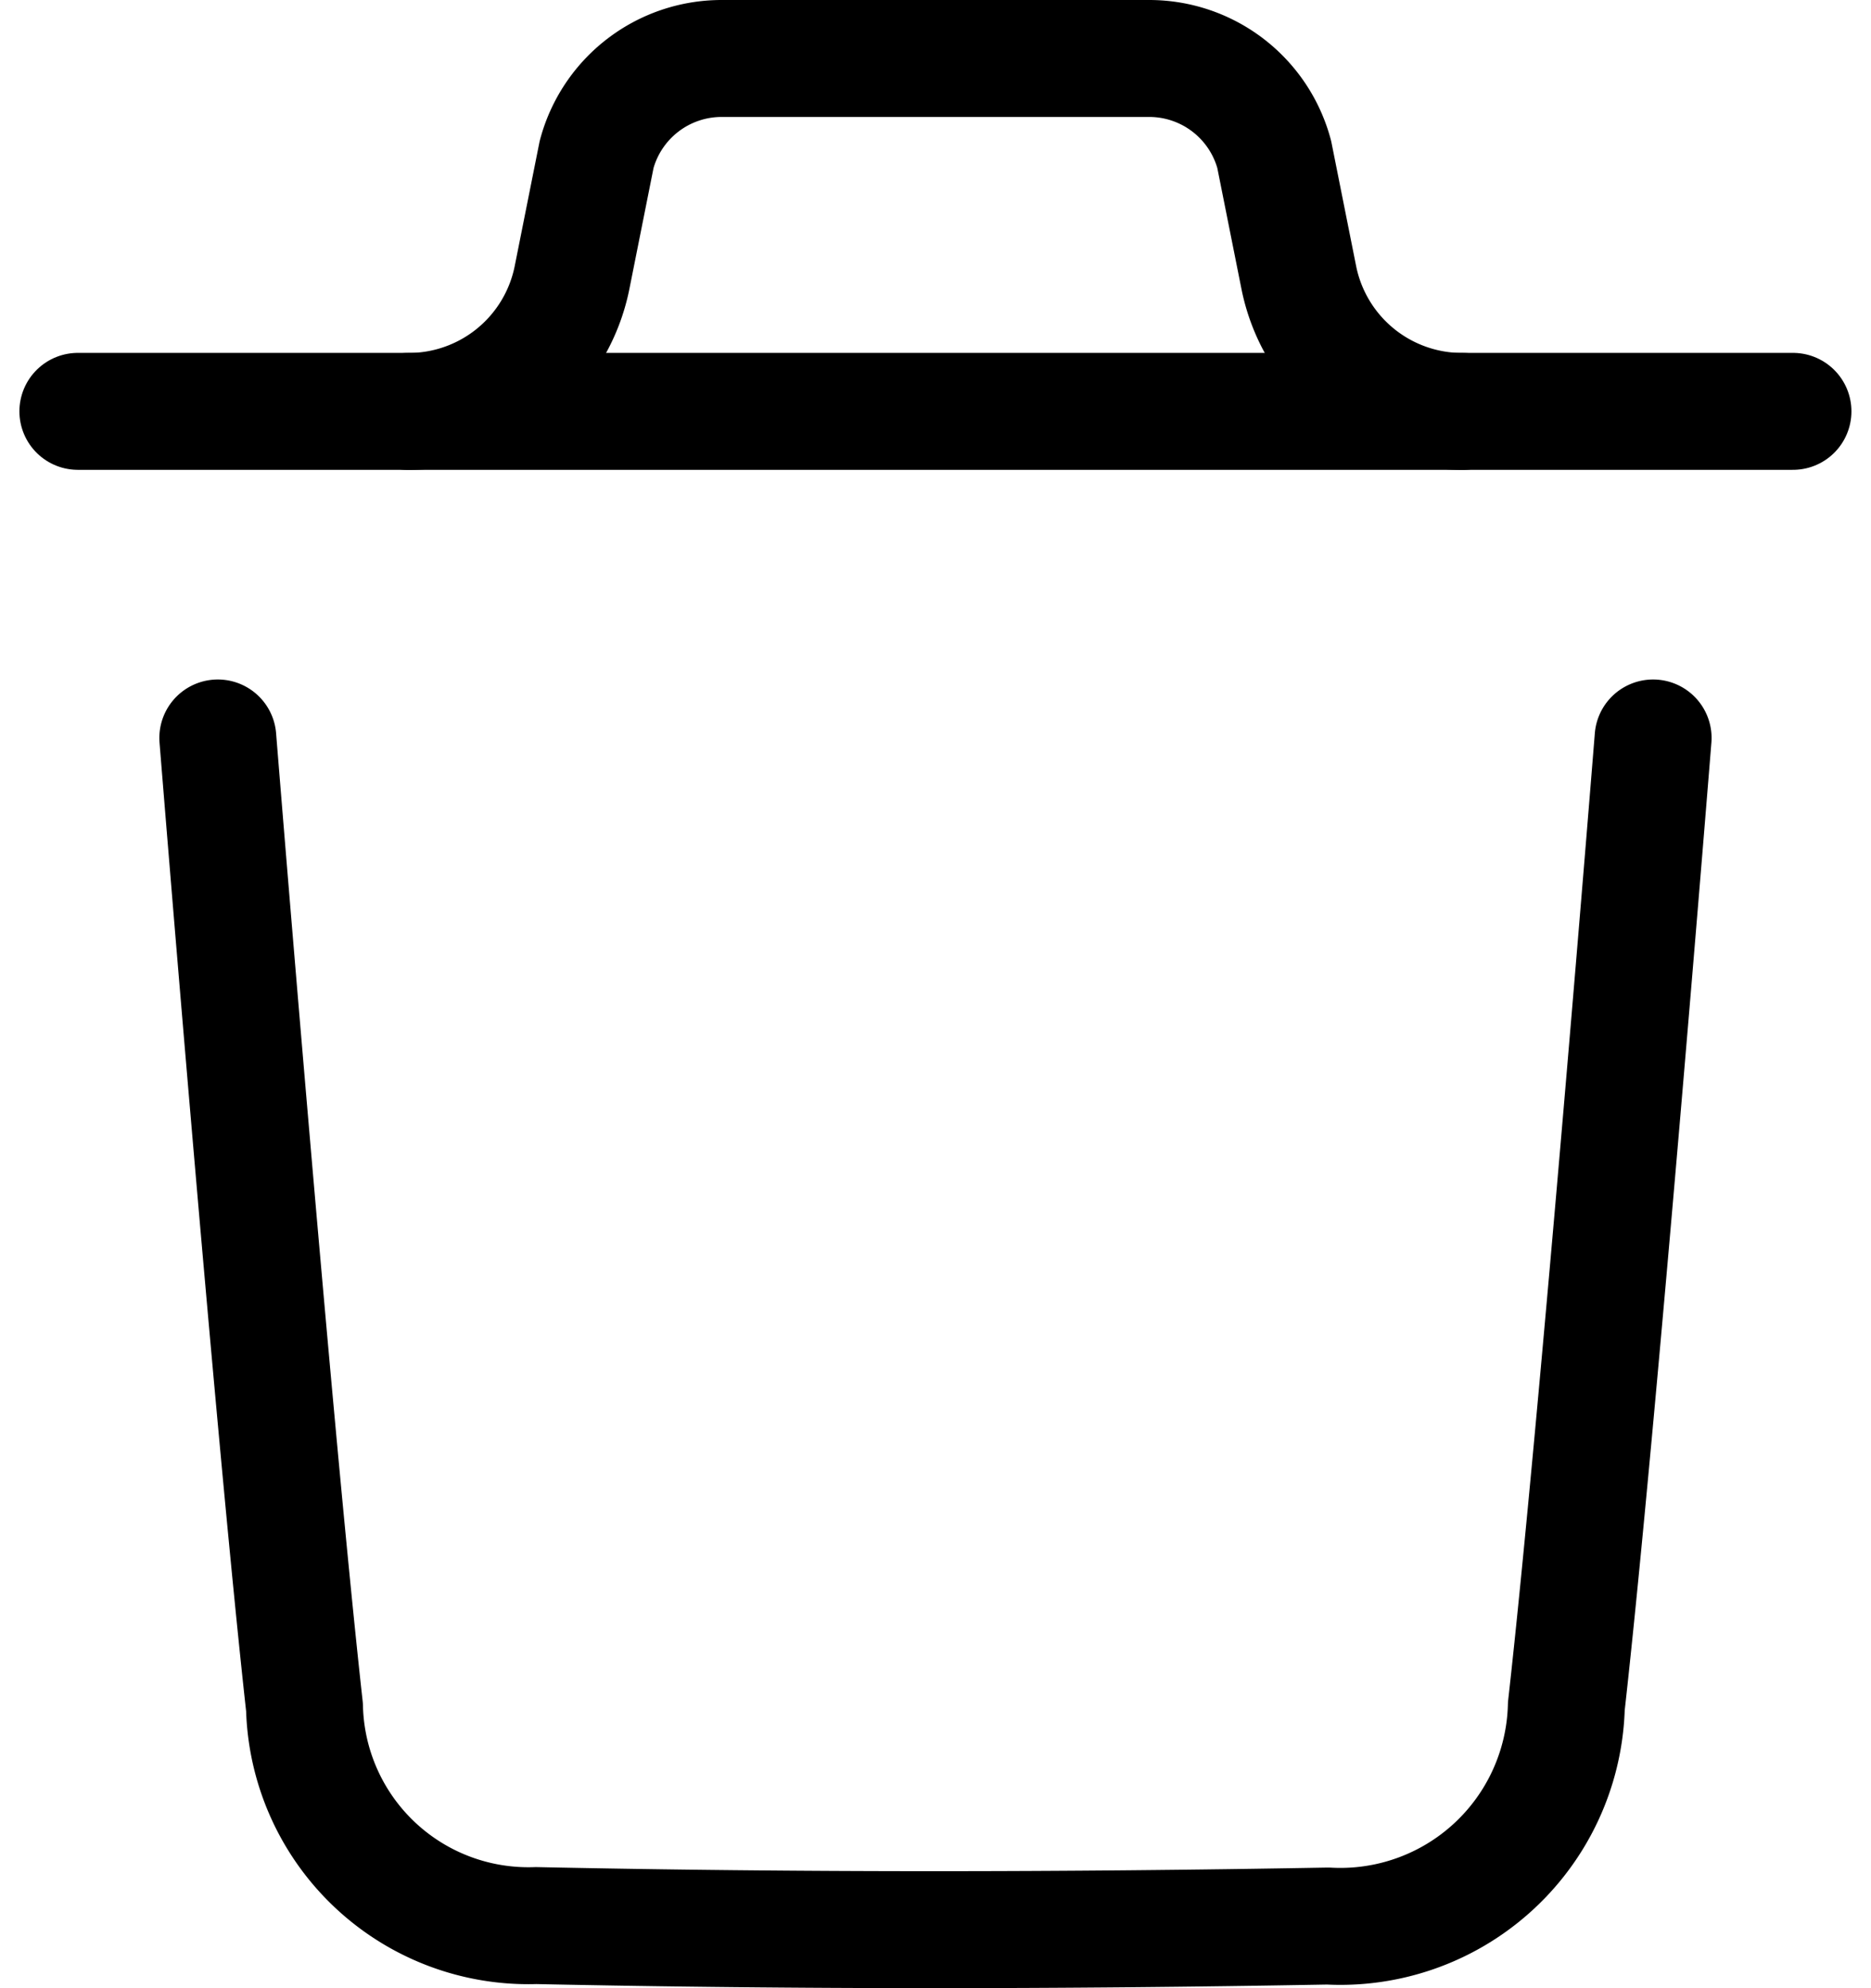 <svg xmlns="http://www.w3.org/2000/svg" viewBox="0 0 24 25.5">
  <g id="Group_224362" data-name="Group 224362" transform="translate(-1217 -106.25)">
    <rect id="Rectangle_24737" data-name="Rectangle 24737" width="24" height="24" transform="translate(1217 107)" fill="none" opacity="0"/>
    <g id="Delete" transform="translate(1217.249 106.249)">
      <path id="Stroke_1" data-name="Stroke 1" d="M18.411,0s-.7,8.738-1.113,12.418a2.9,2.9,0,0,1-3.059,2.82c-3.385.061-6.774.065-10.157-.006a2.872,2.872,0,0,1-2.97-2.8C.7,8.714,0,0,0,0" transform="translate(2.545 9.466)" fill="none" stroke="currentColor" stroke-linecap="round" stroke-linejoin="round" stroke-width="1.5"/>
      <path id="Stroke_3" data-name="Stroke 3" d="M22,.5H0" transform="translate(0.75 4.777)" fill="none" stroke="currentColor" stroke-linecap="round" stroke-linejoin="round" stroke-width="1.5"/>
      <path id="Stroke_5" data-name="Stroke 5" d="M13.522,4.527a2.138,2.138,0,0,1-2.1-1.718l-.315-1.578A1.66,1.66,0,0,0,9.507,0H4.015a1.66,1.66,0,0,0-1.6,1.231L2.1,2.809A2.138,2.138,0,0,1,0,4.527" transform="translate(4.989 0.751)" fill="none" stroke="currentColor" stroke-linecap="round" stroke-linejoin="round" stroke-width="1.5"/>
    </g>
  </g>
</svg>
